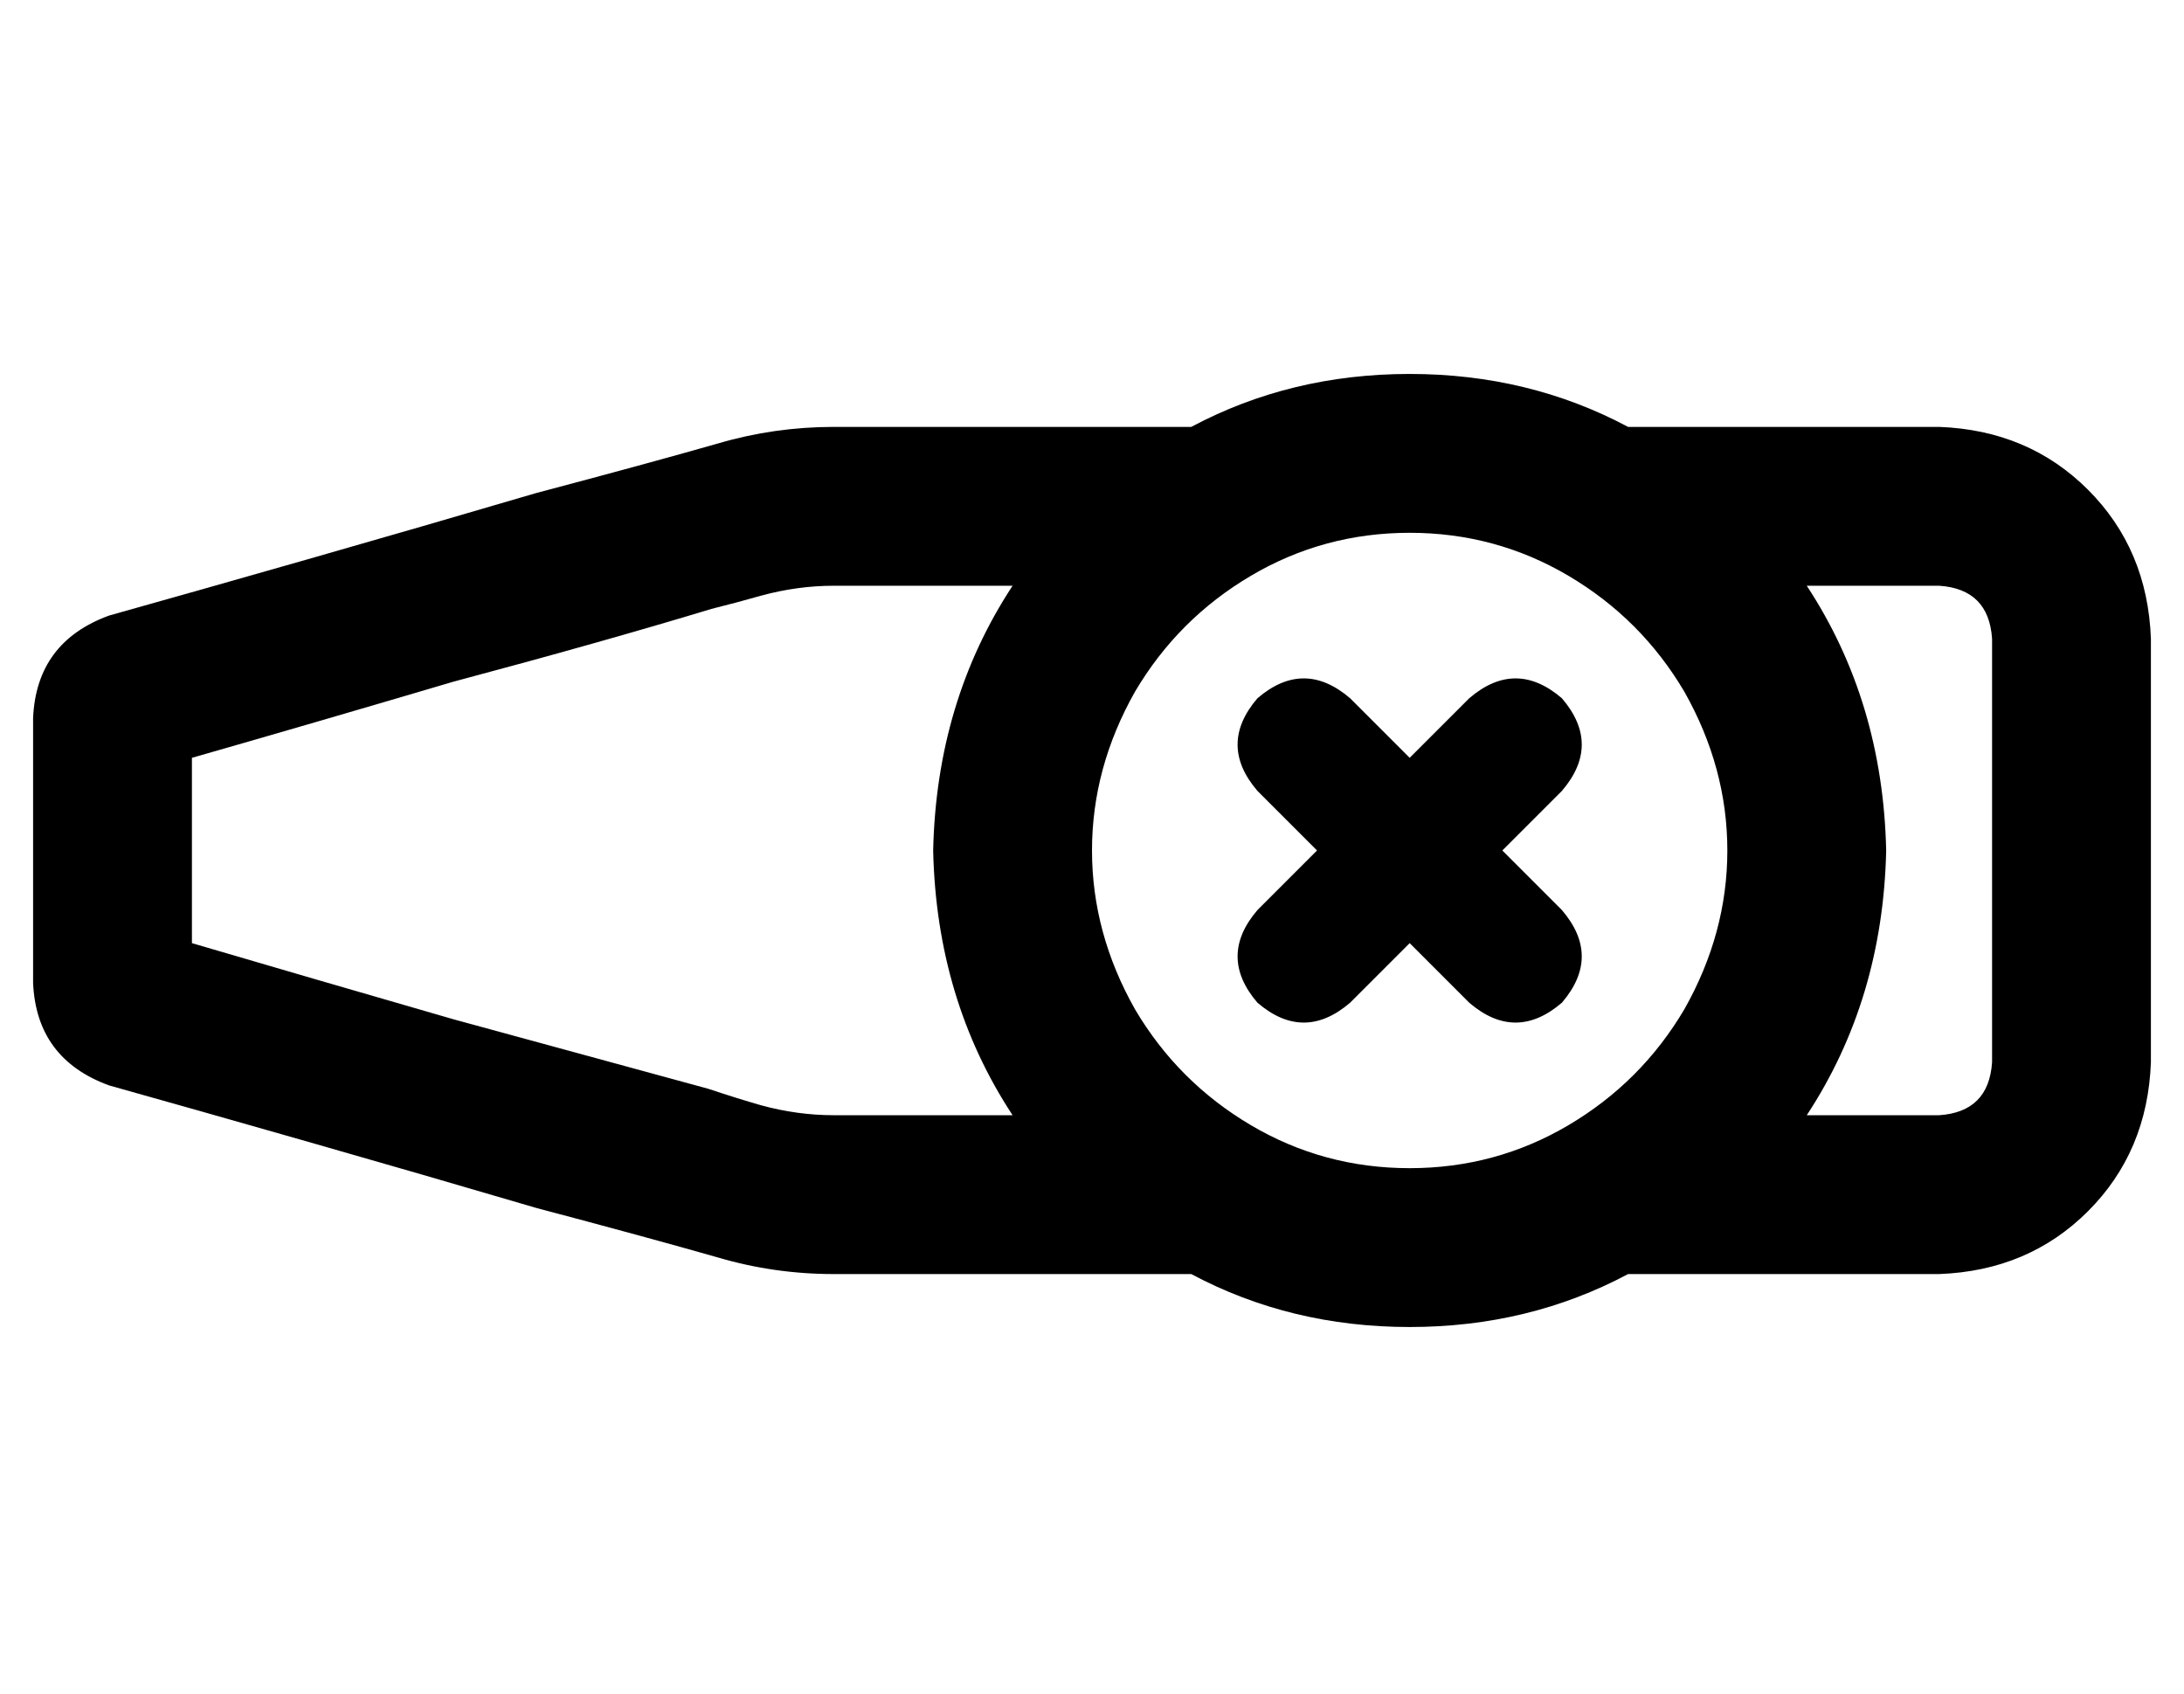 <?xml version="1.0" standalone="no"?>
<!DOCTYPE svg PUBLIC "-//W3C//DTD SVG 1.1//EN" "http://www.w3.org/Graphics/SVG/1.1/DTD/svg11.dtd" >
<svg xmlns="http://www.w3.org/2000/svg" xmlns:xlink="http://www.w3.org/1999/xlink" version="1.1" viewBox="-10 -40 660 512">
   <path fill="currentColor"
d="M560 217q-1 45 -24 80h40v0q15 -1 16 -16v-128v0q-1 -15 -16 -16h-40v0q23 35 24 80v0zM576 345h-94h94h-94q-30 16 -66 16t-66 -16h-108v0q-18 0 -35 -5q-21 -6 -55 -15q-34 -10 -69 -20t-60 -17q-22 -8 -23 -31v-80v0q1 -23 23 -31q25 -7 60 -17t69 -20q34 -9 55 -15
q17 -5 35 -5h108v0q30 -16 66 -16t66 16h94v0q27 1 45 19t19 45v128v0q-1 27 -19 45t-45 19v0zM242 297h54h-54h54q-23 -35 -24 -80q1 -45 24 -80h-54v0q-11 0 -22 3q-7 2 -15 4q-33 10 -78 22q-44 13 -79 23v56v0q34 10 79 23l77 21q9 3 16 5q11 3 22 3v0zM416 313
q26 0 48 -13v0v0q22 -13 35 -35q13 -23 13 -48t-13 -48q-13 -22 -35 -35t-48 -13t-48 13t-35 35q-13 23 -13 48t13 48q13 22 35 35t48 13v0zM398 171l18 18l-18 -18l18 18l18 -18v0q14 -12 28 0q12 14 0 28l-18 18v0l18 18v0q12 14 0 28q-14 12 -28 0l-18 -18v0l-18 18v0
q-14 12 -28 0q-12 -14 0 -28l18 -18v0l-18 -18v0q-12 -14 0 -28q14 -12 28 0v0z" />
</svg>
